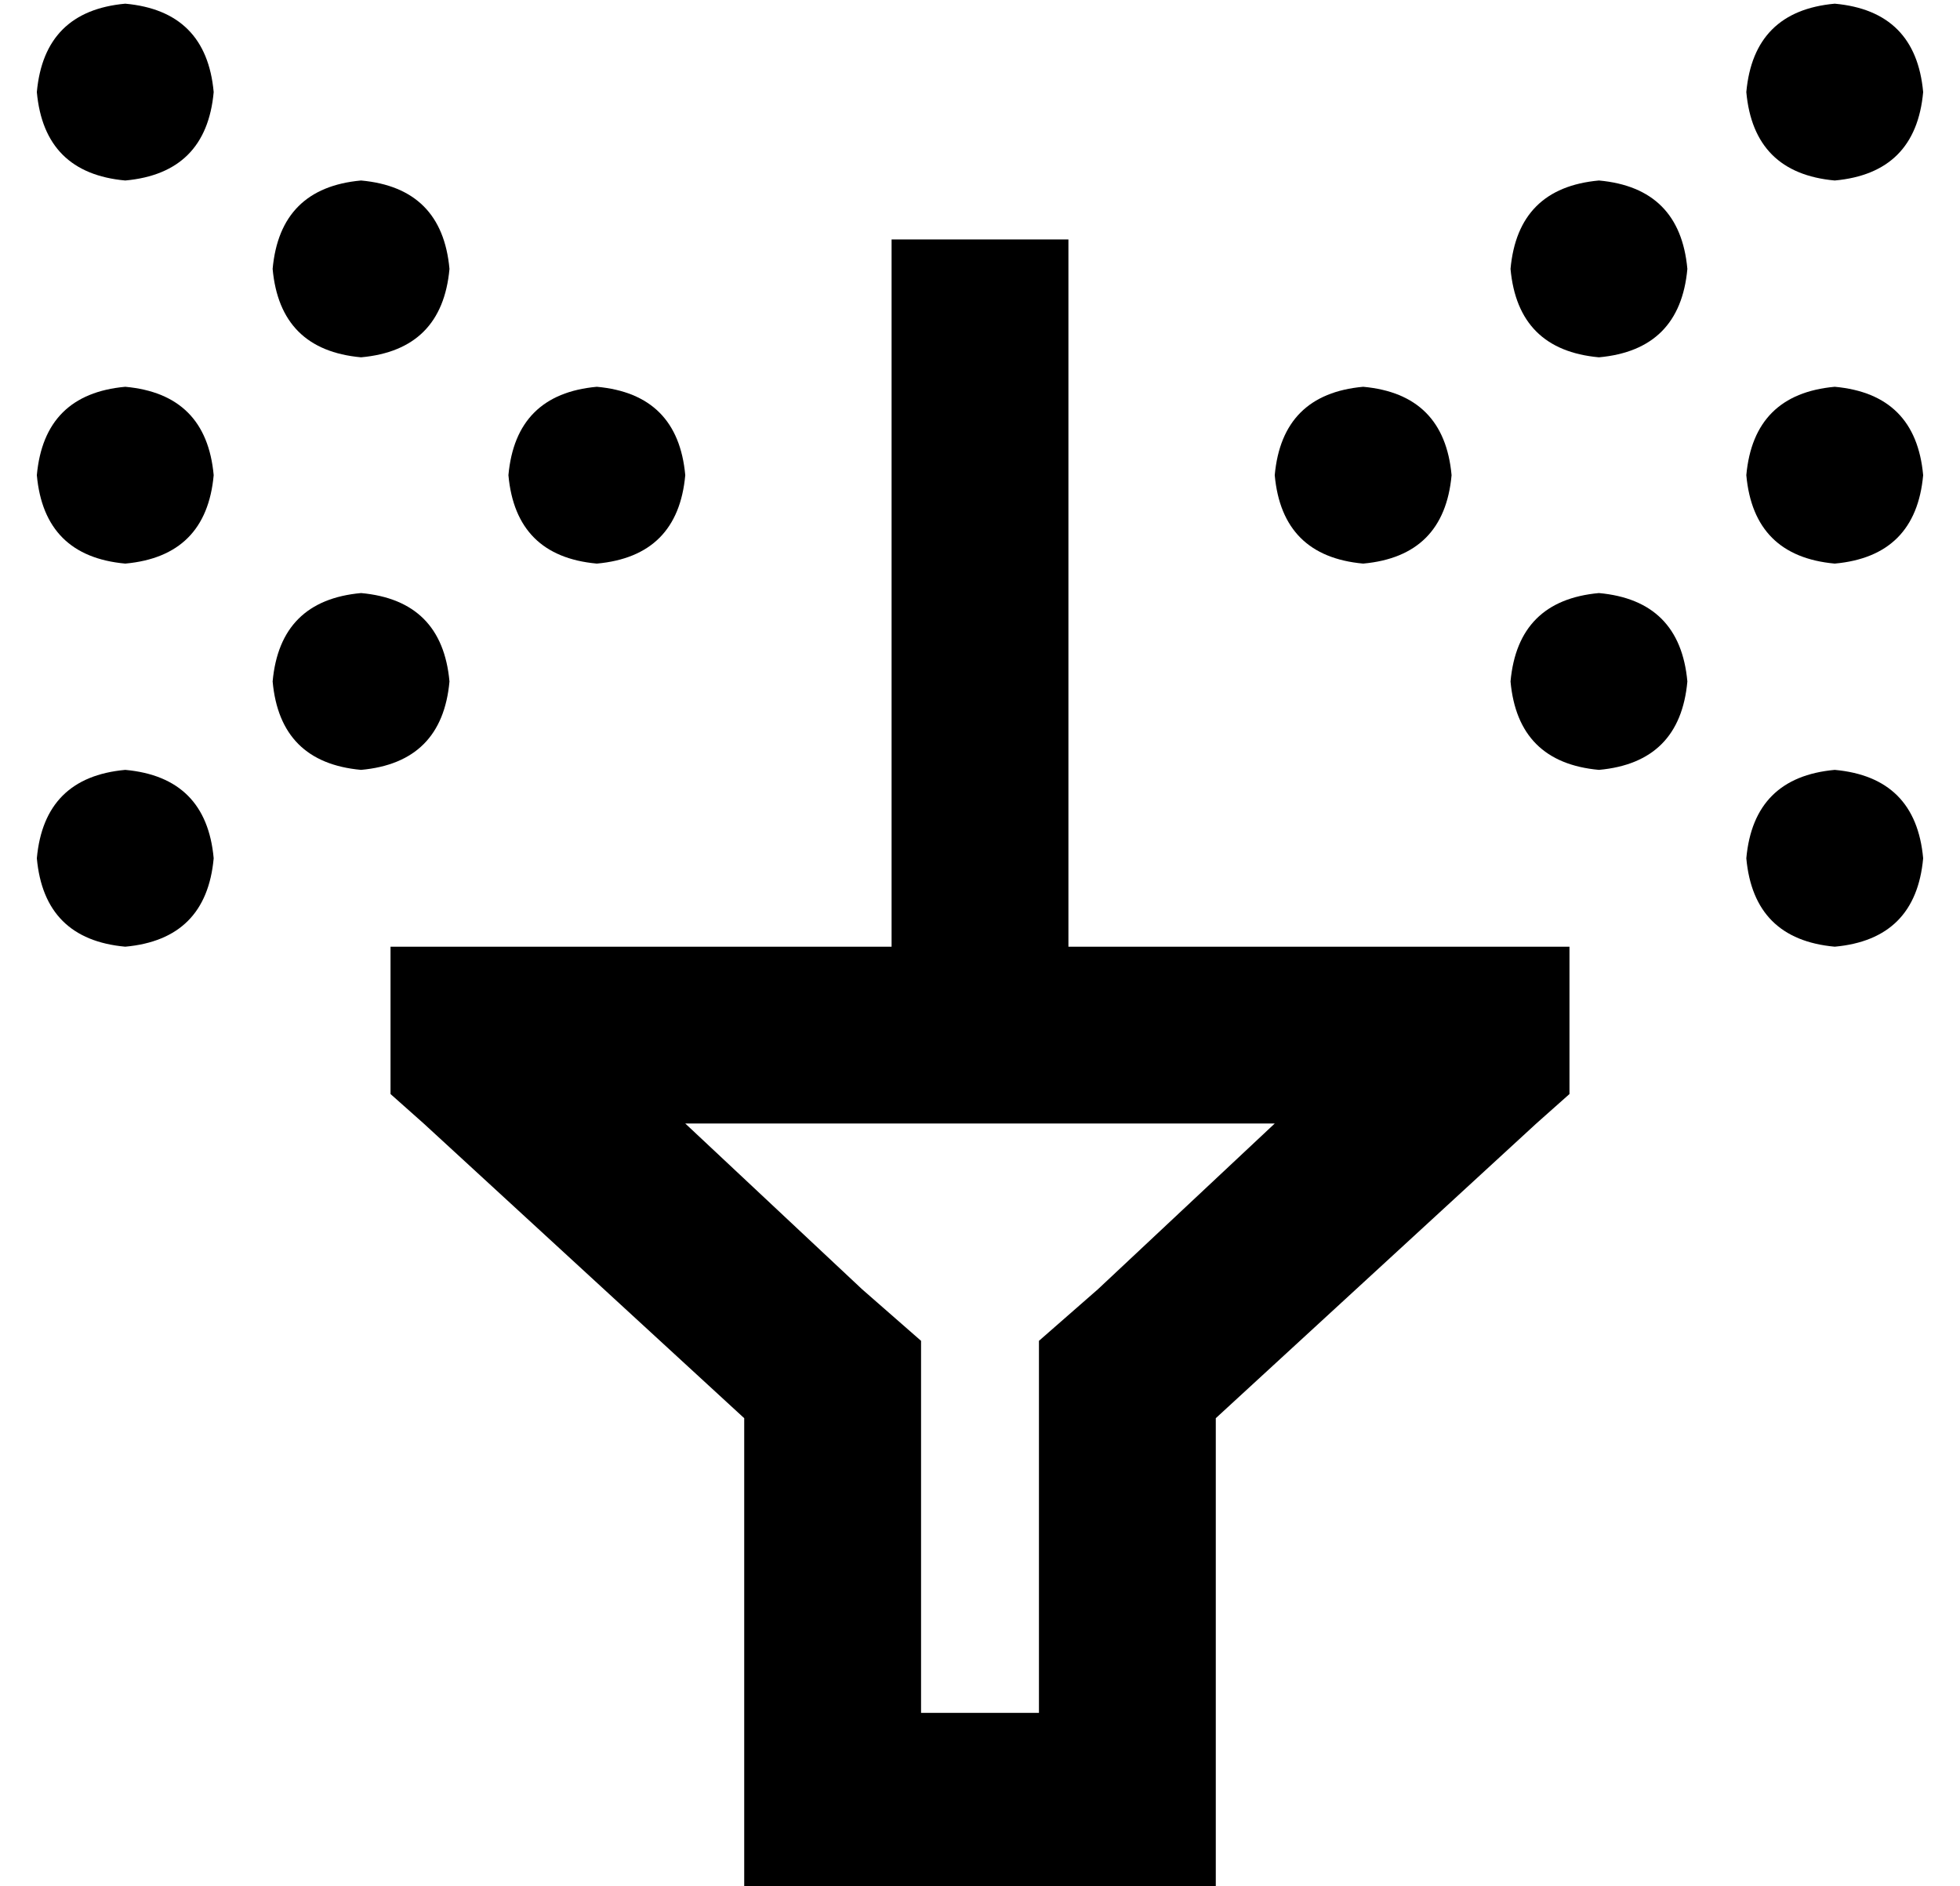 <?xml version="1.0" standalone="no"?>
<!DOCTYPE svg PUBLIC "-//W3C//DTD SVG 1.1//EN" "http://www.w3.org/Graphics/SVG/1.1/DTD/svg11.dtd" >
<svg xmlns="http://www.w3.org/2000/svg" xmlns:xlink="http://www.w3.org/1999/xlink" version="1.1" viewBox="-10 -40 532 512">
   <path fill="currentColor"
d="M48 -15q-2 -22 -24 -24q-22 2 -24 24q2 22 24 24q22 -2 24 -24v0zM24 113q22 -2 24 -24q-2 -22 -24 -24q-22 2 -24 24q2 22 24 24v0zM24 217q22 -2 24 -24q-2 -22 -24 -24q-22 2 -24 24q2 22 24 24v0zM88 57q22 -2 24 -24q-2 -22 -24 -24q-22 2 -24 24q2 22 24 24v0z
M112 145q-2 -22 -24 -24q-22 2 -24 24q2 22 24 24q22 -2 24 -24v0zM152 113q22 -2 24 -24q-2 -22 -24 -24q-22 2 -24 24q2 22 24 24v0zM464 193q2 22 24 24q22 -2 24 -24q-2 -22 -24 -24q-22 2 -24 24v0zM488 113q22 -2 24 -24q-2 -22 -24 -24q-22 2 -24 24q2 22 24 24v0z
M464 -15q2 22 24 24q22 -2 24 -24q-2 -22 -24 -24q-22 2 -24 24v0zM424 57q22 -2 24 -24q-2 -22 -24 -24q-22 2 -24 24q2 22 24 24v0zM400 145q2 22 24 24q22 -2 24 -24q-2 -22 -24 -24q-22 2 -24 24v0zM360 113q22 -2 24 -24q-2 -22 -24 -24q-22 2 -24 24q2 22 24 24v0z
M240 324l-16 -14l16 14l-16 -14l-48 -45v0h56h104l-48 45v0l-16 14v0v21v0v80v0h-32v0v-80v0v-21v0zM232 217h-88h88h-136v40v0l9 8v0l87 80v0v80v0v48v0h48h80v-48v0v-80v0l87 -80v0l9 -8v0v-40v0h-48h-88v-168v0v-24v0h-48v0v24v0v168v0z" />
</svg>
